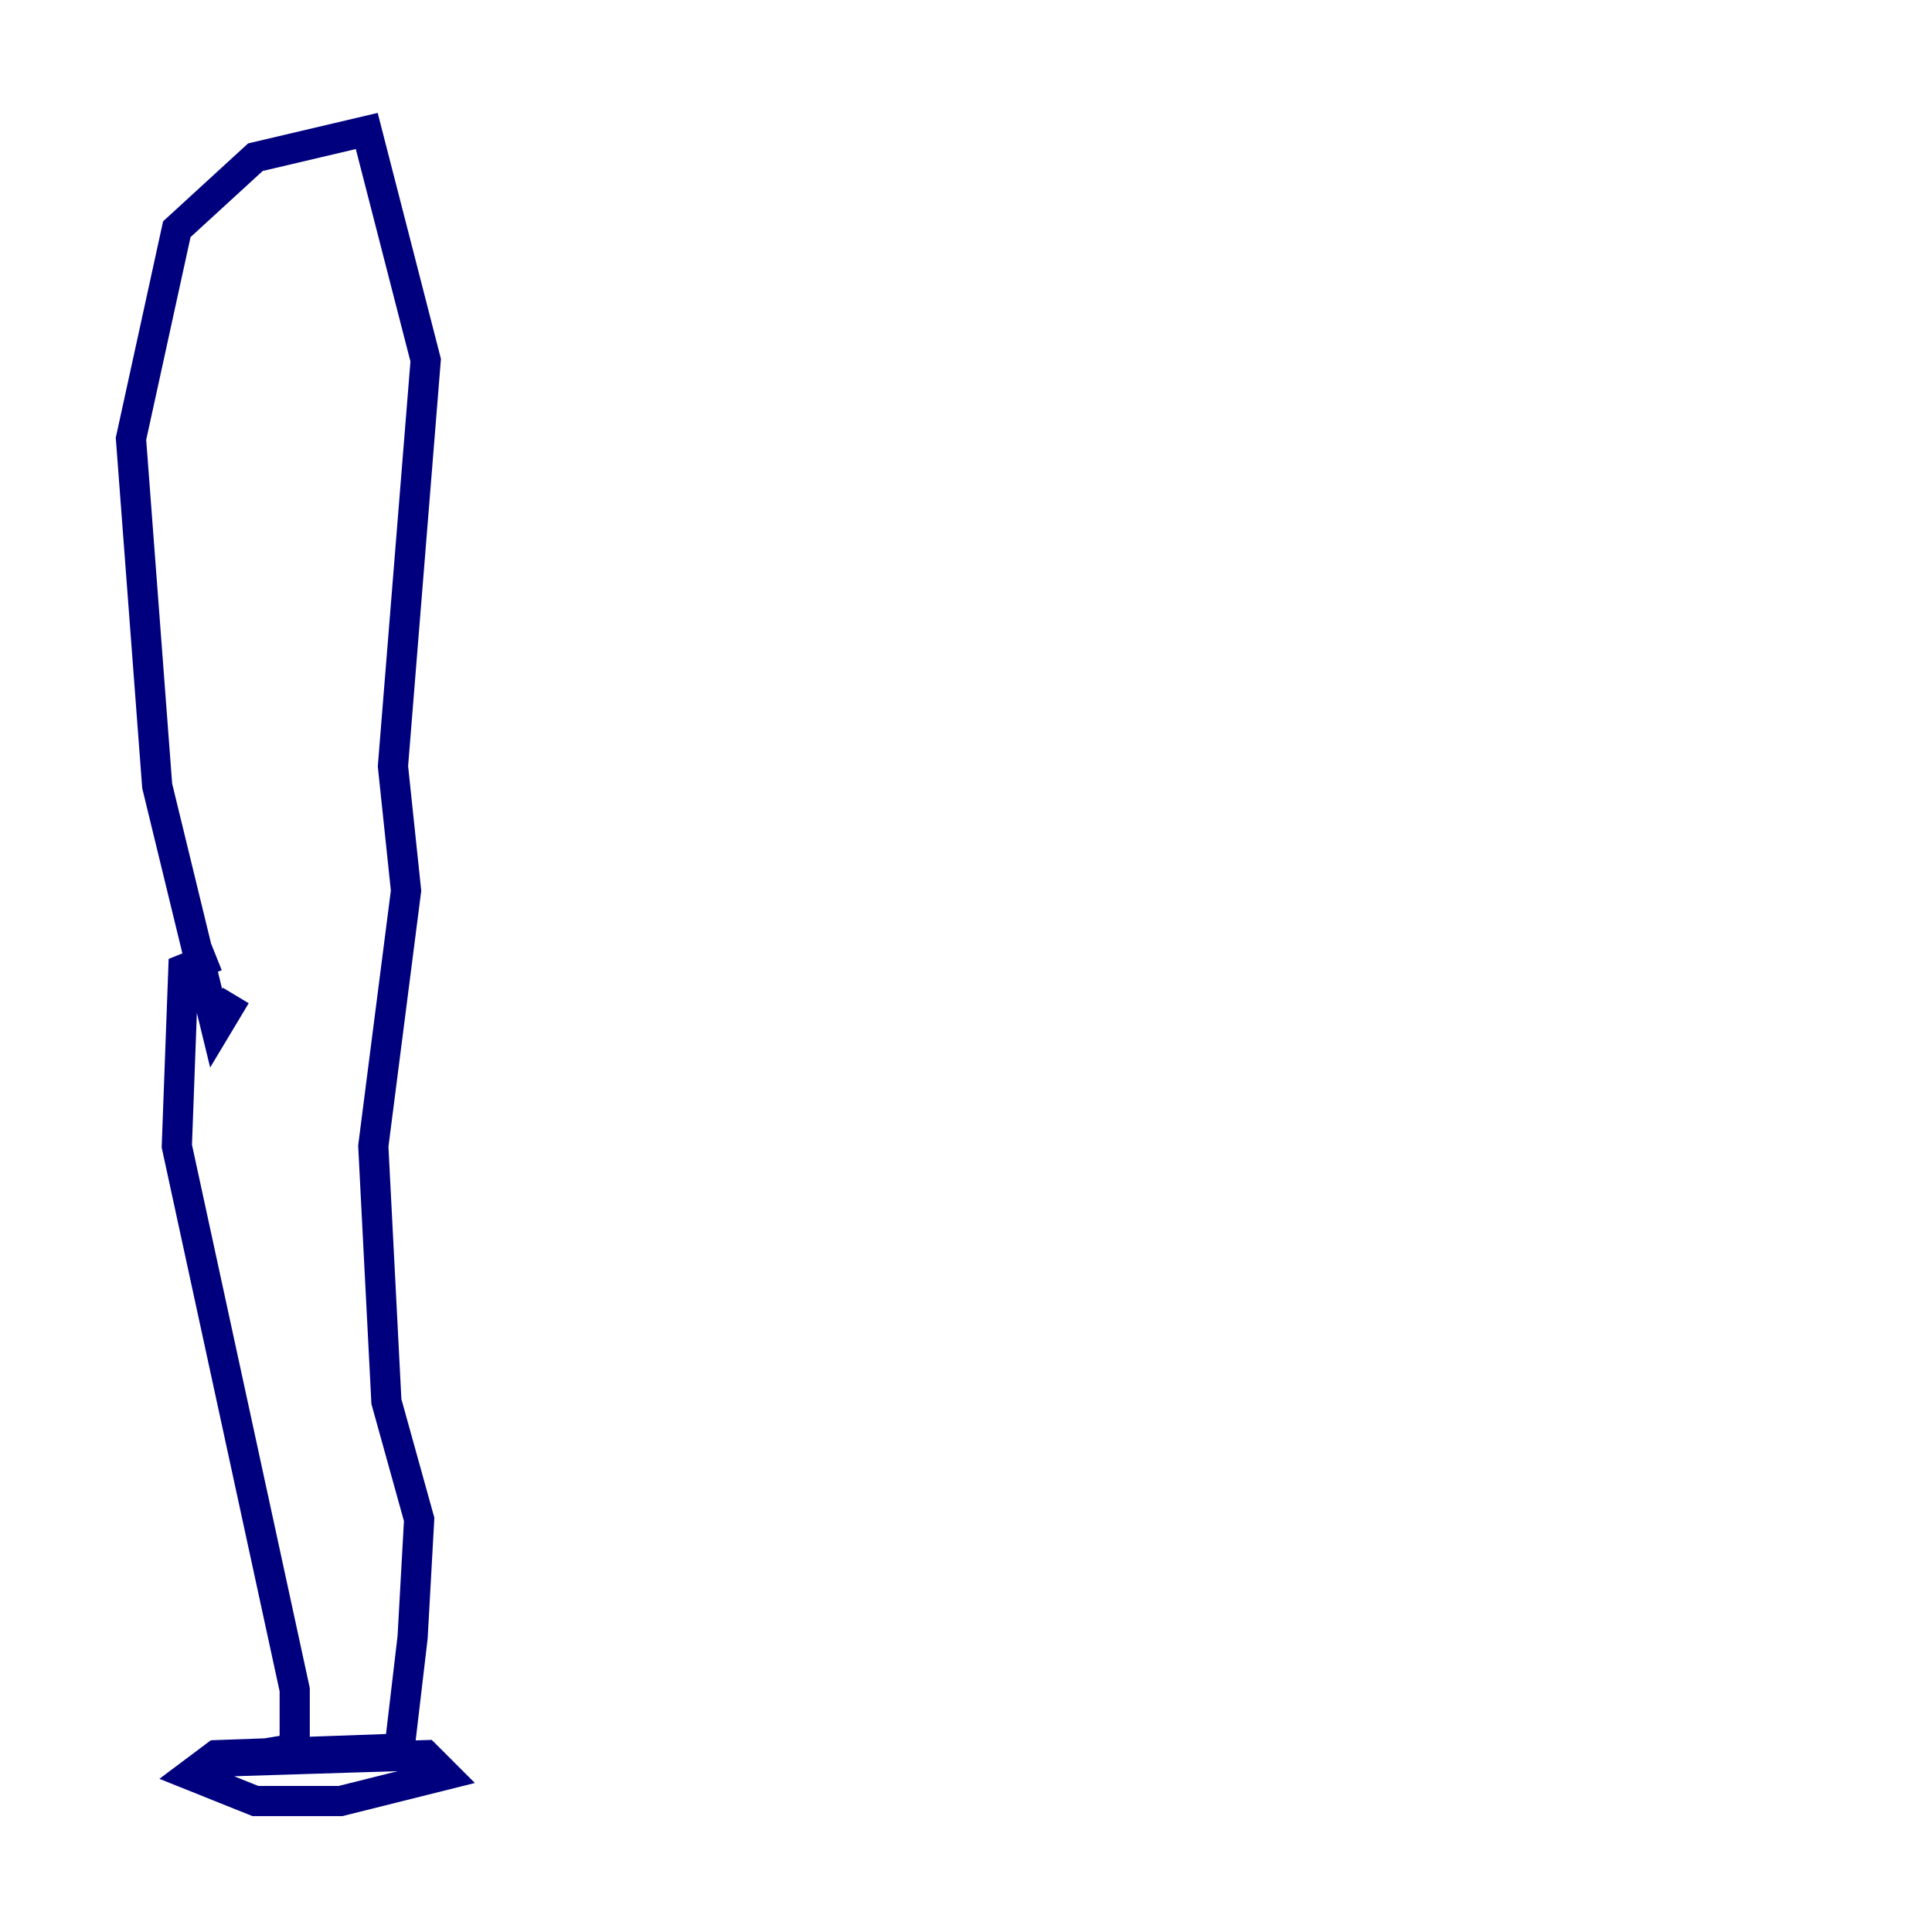 <?xml version="1.0" encoding="utf-8" ?>
<svg baseProfile="tiny" height="128" version="1.2" viewBox="0,0,128,128" width="128" xmlns="http://www.w3.org/2000/svg" xmlns:ev="http://www.w3.org/2001/xml-events" xmlns:xlink="http://www.w3.org/1999/xlink"><defs /><polyline fill="none" points="15.62,65.953 14.319,68.122 10.414,52.068 8.678,29.071 11.715,15.186 16.922,10.414 24.298,8.678 28.203,23.864 26.034,50.766 26.902,59.01 24.732,75.932 25.6,92.854 27.77,100.664 27.336,108.475 26.468,115.851 14.319,116.285 12.583,117.586 16.922,119.322 22.563,119.322 29.505,117.586 28.203,116.285 14.319,116.719 19.525,115.851 19.525,111.946 11.715,75.932 12.149,64.217 14.319,63.349" stroke="#00007f" stroke-width="2" /></svg>
